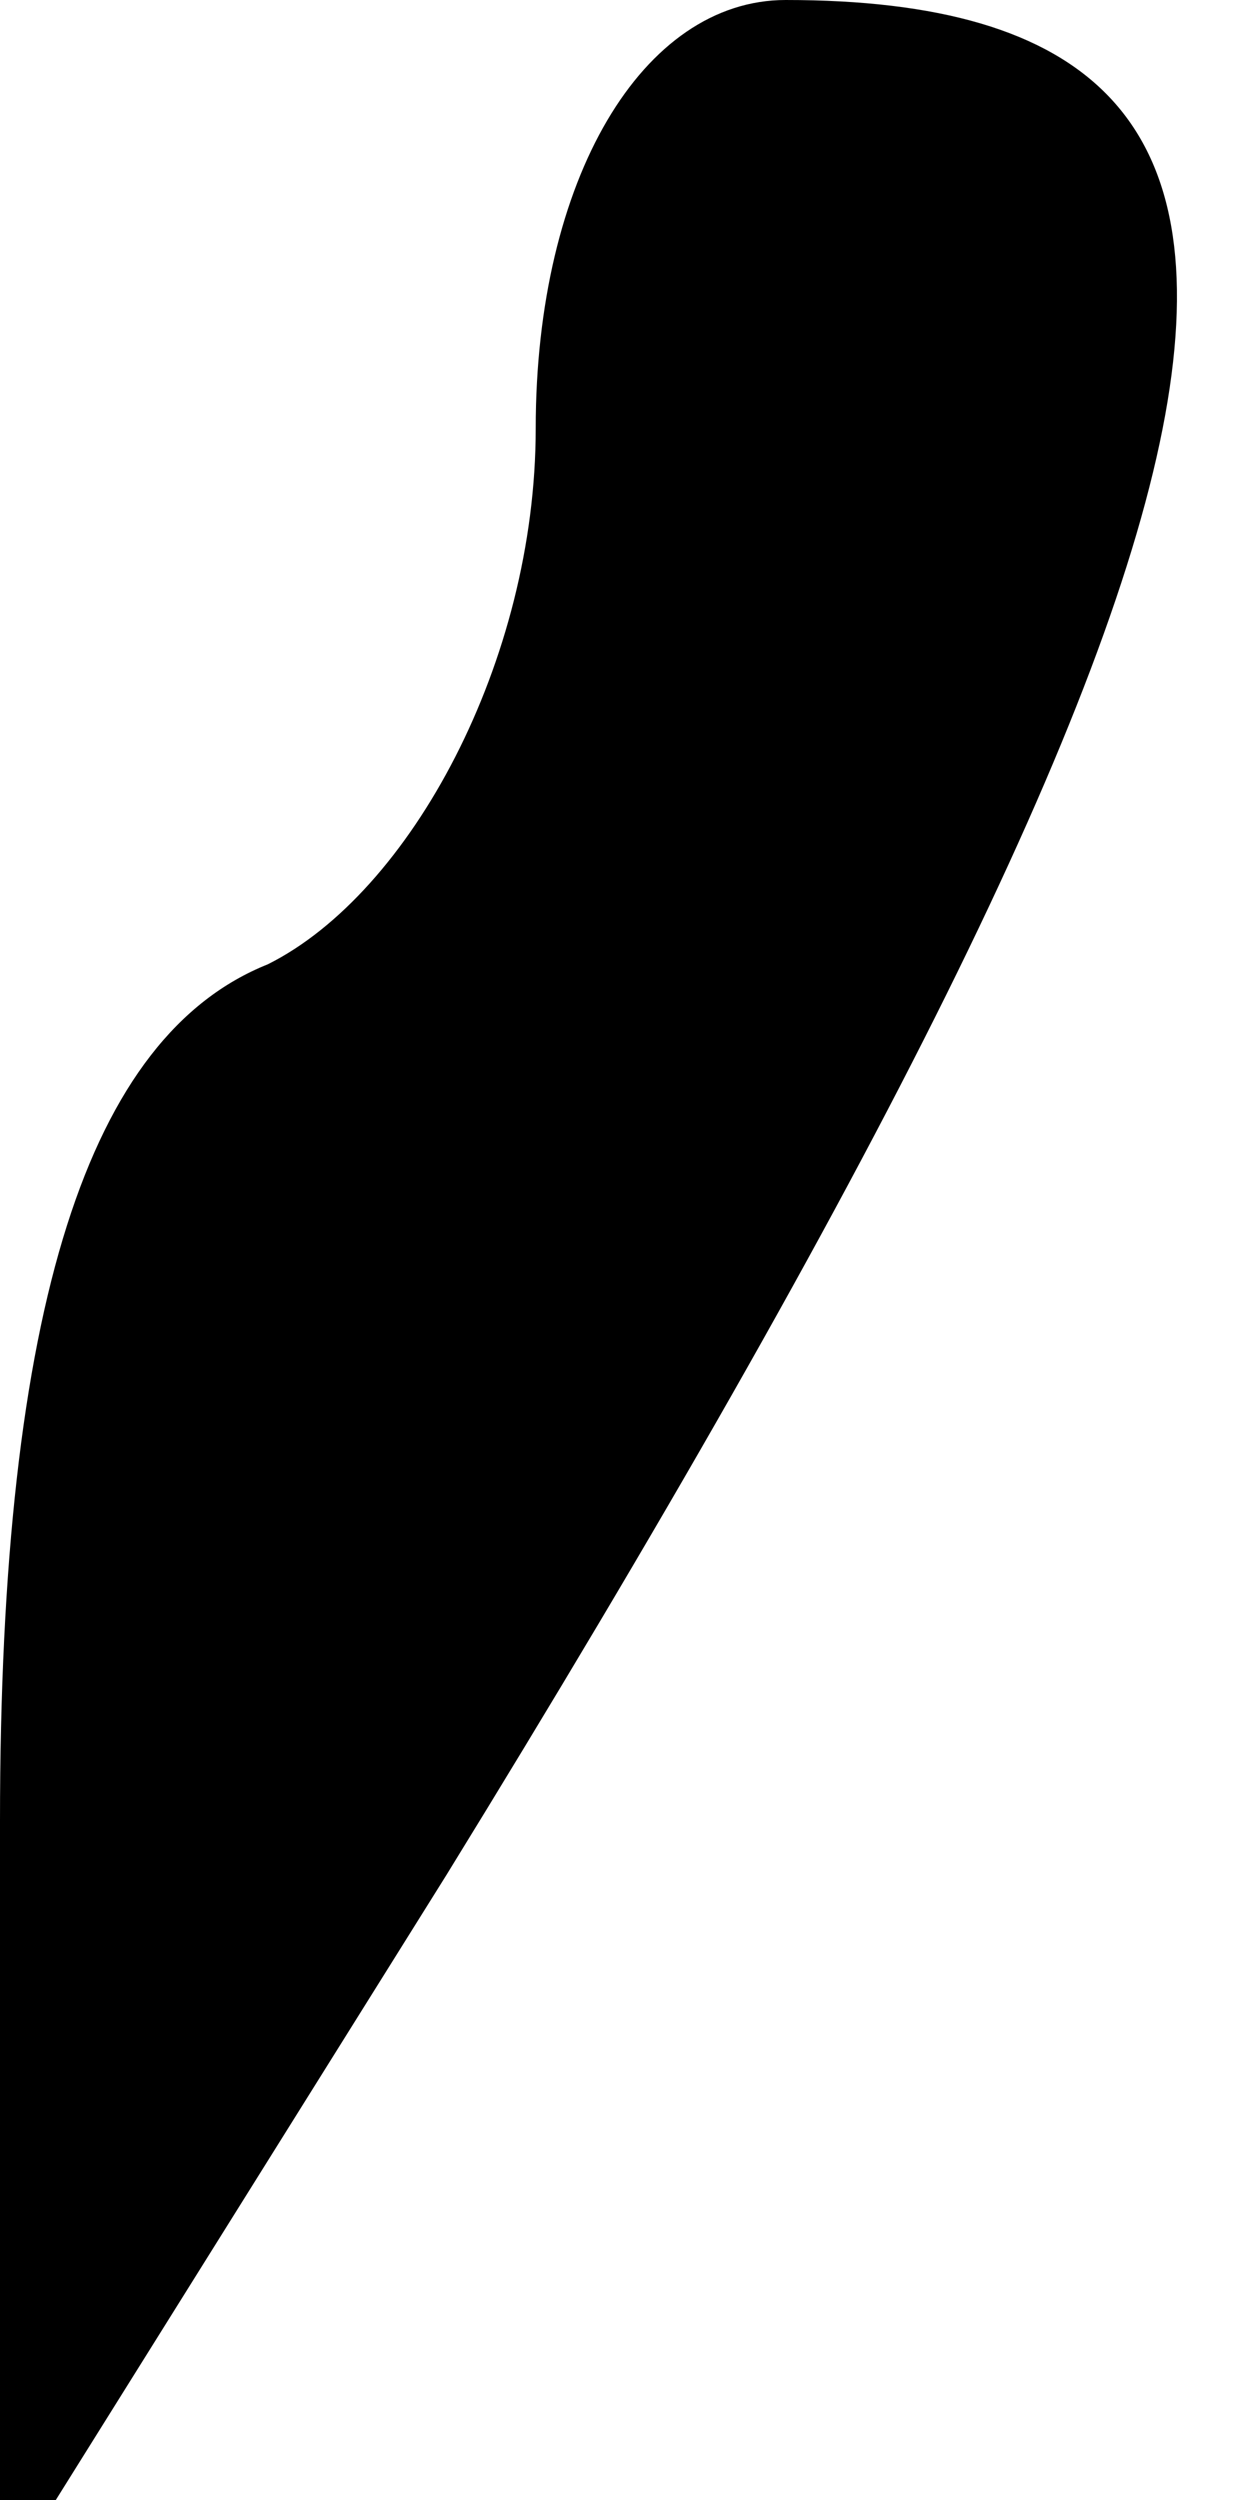 <?xml version="1.0" standalone="no"?>
<!DOCTYPE svg PUBLIC "-//W3C//DTD SVG 20010904//EN"
 "http://www.w3.org/TR/2001/REC-SVG-20010904/DTD/svg10.dtd">
<svg version="1.0" xmlns="http://www.w3.org/2000/svg"
 width="7pt" height="14pt" viewBox="0 0 7 14"
 preserveAspectRatio="xMidYMid meet">
<g transform="translate(0,14) scale(0.1,-0.1)"
fill="#000000" stroke="none">
<path fill="#000000" stroke="none" d="M30 116 c0 -13 -7 -26 -15 -30 -10 -4
-15 -19 -15 -48 l0 -43 25 40 c48 78 53 105 19 105 -8 0 -14 -10 -14 -24z"/>
</g>
</svg>

